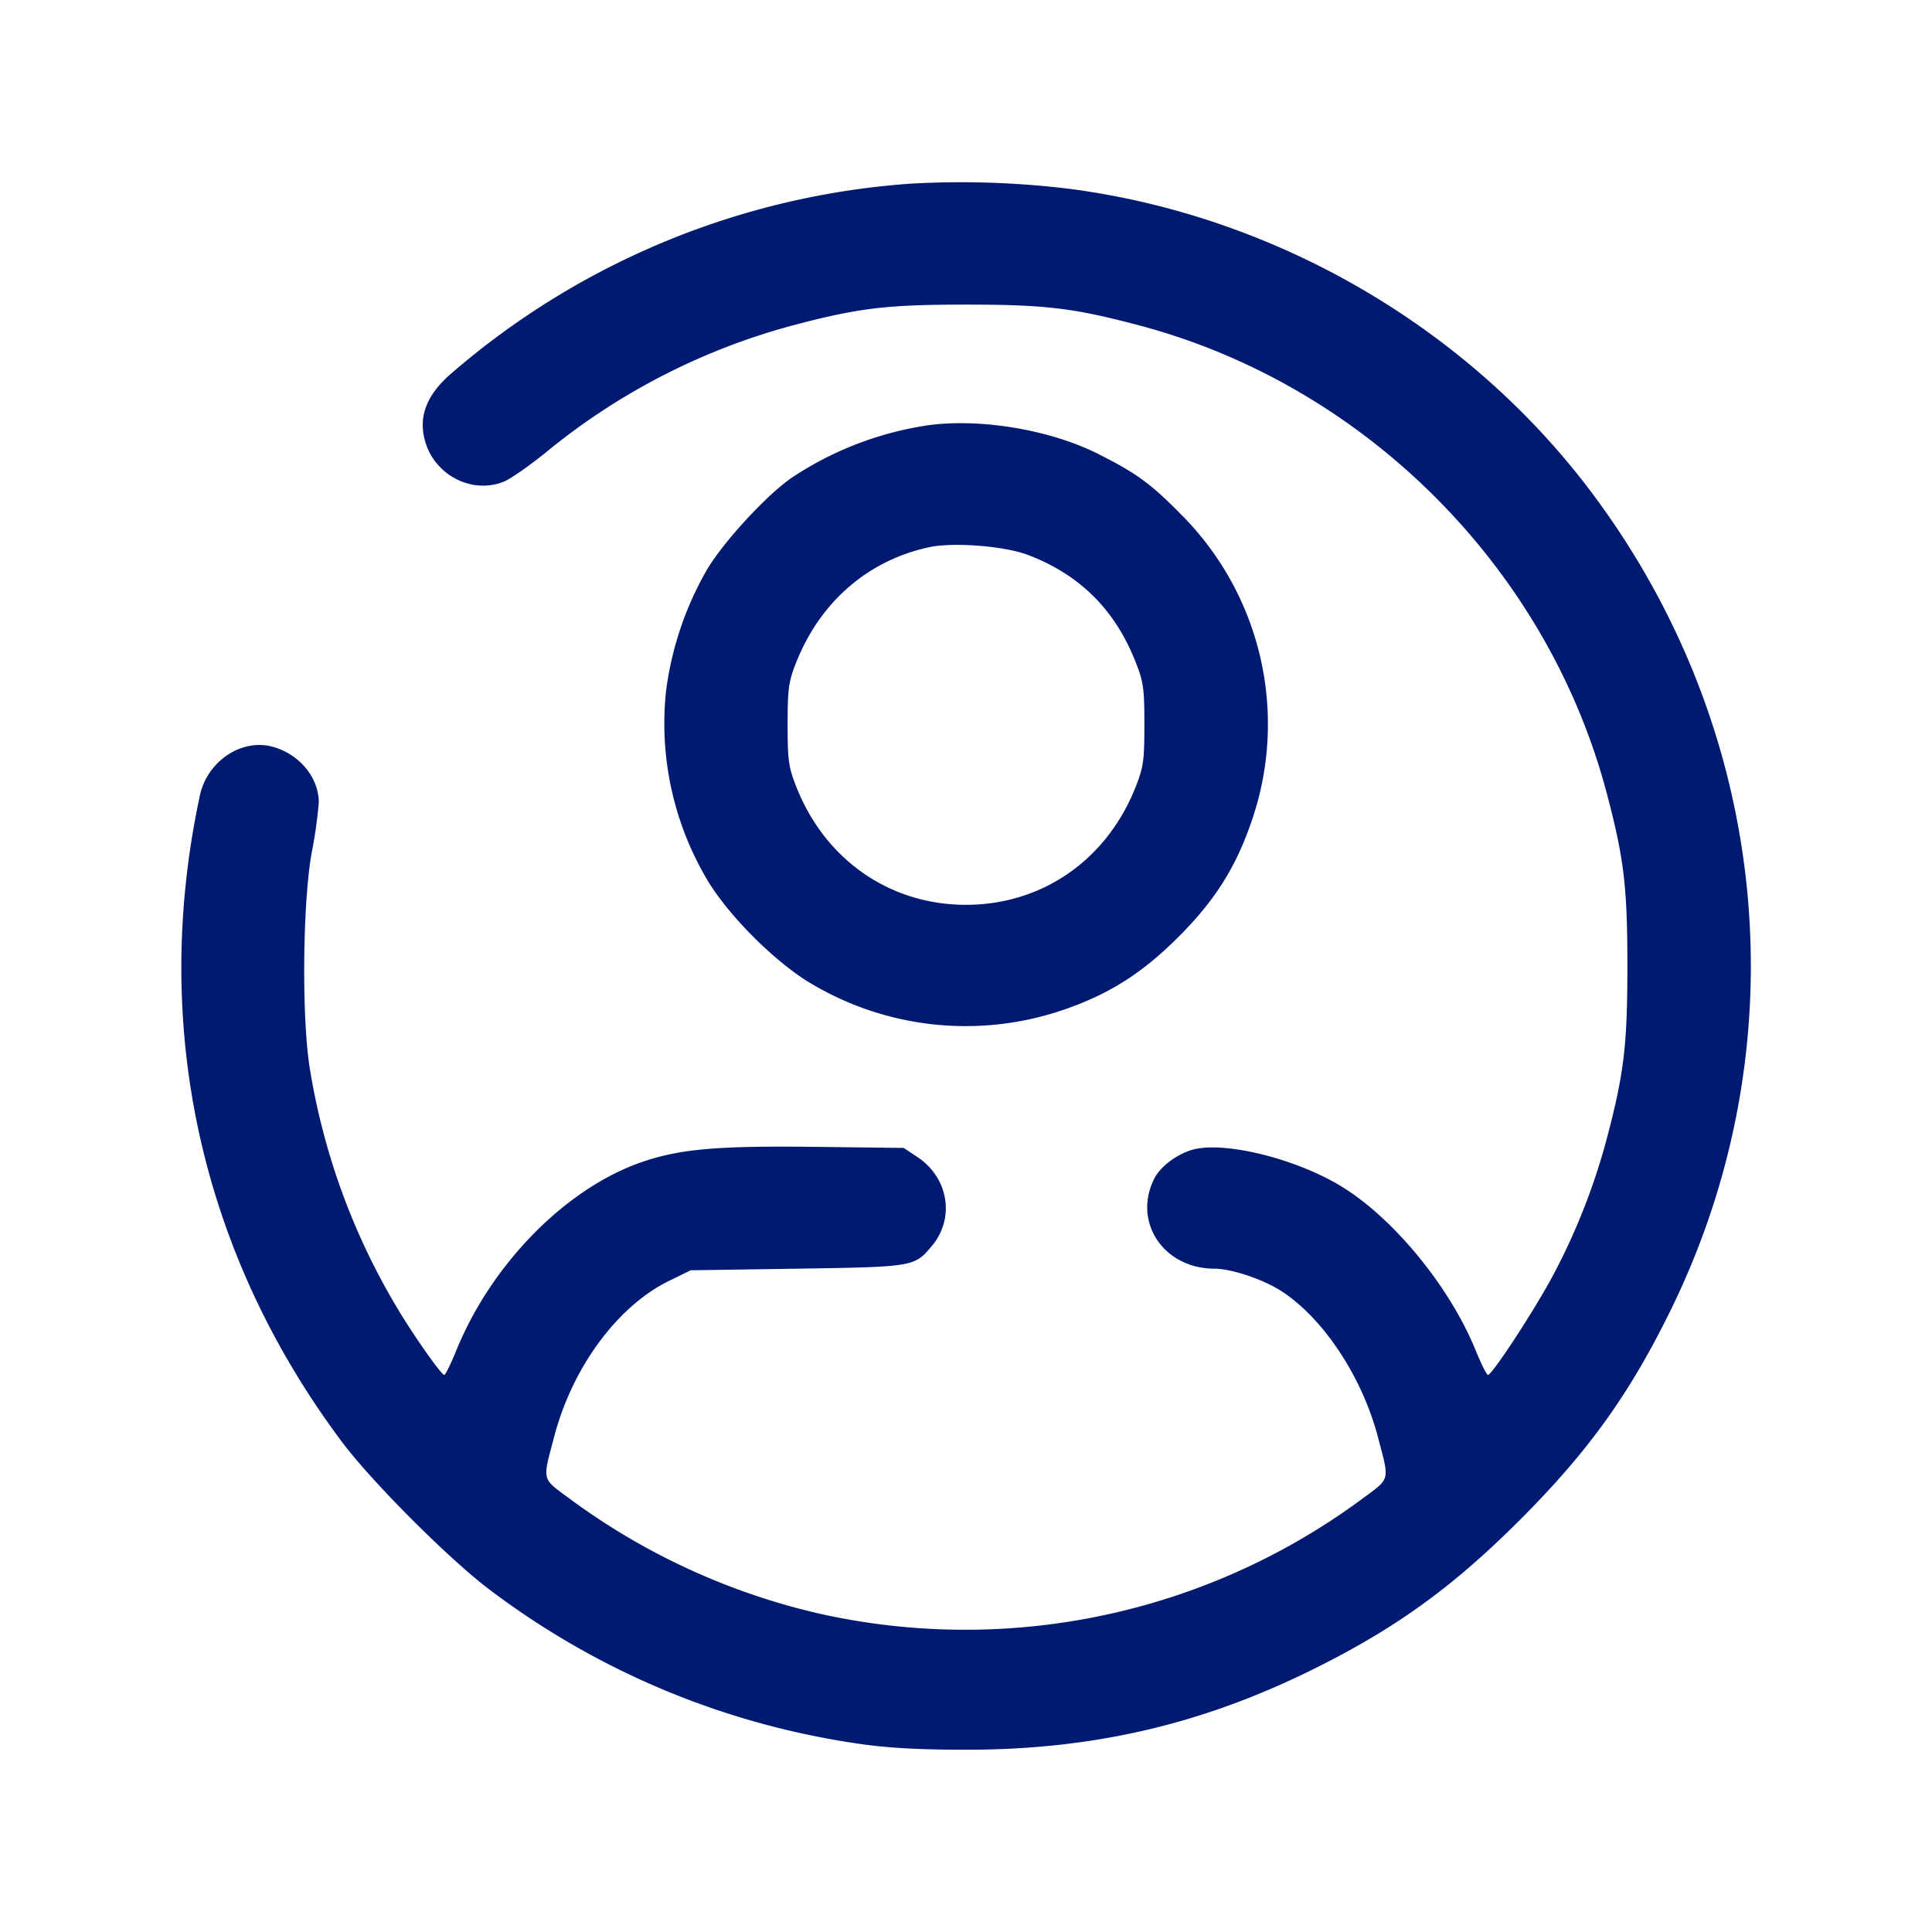 <svg width="24" height="24" fill="none" xmlns="http://www.w3.org/2000/svg"><path d="M11.32 2.281a9.765 9.765 0 0 0-5.708 2.353c-.308.264-.416.534-.334.837.116.432.589.676.988.509.079-.033.308-.193.509-.355a8.156 8.156 0 0 1 3.07-1.582c.818-.217 1.168-.259 2.155-.259.987 0 1.337.042 2.155.259 2.798.743 5.059 3.003 5.802 5.801.217.819.259 1.168.259 2.156 0 .988-.042 1.337-.259 2.156a7.99 7.99 0 0 1-.661 1.68c-.222.42-.76 1.244-.812 1.244-.016 0-.086-.141-.156-.313-.321-.784-1.012-1.628-1.66-2.026-.55-.338-1.415-.558-1.826-.466-.194.044-.42.206-.499.358-.279.54.108 1.126.743 1.127.21 0 .602.131.829.277.52.334 1.005 1.064 1.201 1.811.148.563.162.507-.208.781a8.289 8.289 0 0 1-6.748 1.412 8.378 8.378 0 0 1-3.068-1.412c-.371-.274-.356-.218-.207-.785.227-.862.786-1.619 1.427-1.933l.268-.131 1.32-.02c1.451-.022 1.458-.023 1.674-.28.292-.347.21-.85-.179-1.108l-.169-.112-1.083-.013c-1.235-.015-1.695.025-2.171.189-.939.324-1.861 1.258-2.3 2.331-.07.172-.139.313-.153.313-.035 0-.353-.448-.567-.802A8.396 8.396 0 0 1 3.853 13.3c-.107-.616-.096-2.078.02-2.714a5.56 5.56 0 0 0 .087-.617c0-.307-.236-.596-.564-.69-.389-.112-.821.173-.913.603-.613 2.858.006 5.677 1.762 8.026.377.504 1.343 1.47 1.847 1.847a9.95 9.95 0 0 0 4.608 1.911c.333.048.732.07 1.3.07 1.556 0 2.894-.306 4.26-.974 1.052-.515 1.77-1.03 2.621-1.881s1.367-1.57 1.88-2.621c1.616-3.305 1.23-7.202-1.006-10.164-1.541-2.041-3.92-3.419-6.475-3.751a11.14 11.14 0 0 0-1.96-.064m.235 2.998a4.153 4.153 0 0 0-1.713.651c-.307.207-.847.791-1.057 1.142a4.05 4.05 0 0 0-.512 1.52 3.811 3.811 0 0 0 .512 2.337c.262.442.844 1.024 1.286 1.286a3.749 3.749 0 0 0 3.138.33c.569-.195.978-.454 1.43-.906.452-.452.711-.861.906-1.43a3.684 3.684 0 0 0-.865-3.81c-.382-.389-.559-.519-1.034-.758-.587-.297-1.436-.443-2.091-.362m1.21 1.613c.649.246 1.087.682 1.344 1.337.095.242.107.324.107.771s-.012.529-.107.771c-.357.909-1.161 1.469-2.109 1.469s-1.752-.56-2.109-1.469c-.095-.242-.107-.324-.107-.771 0-.444.012-.53.104-.765.298-.756.891-1.272 1.652-1.437.301-.065.933-.016 1.225.094" fill="#001A72" fill-rule="evenodd"/></svg>